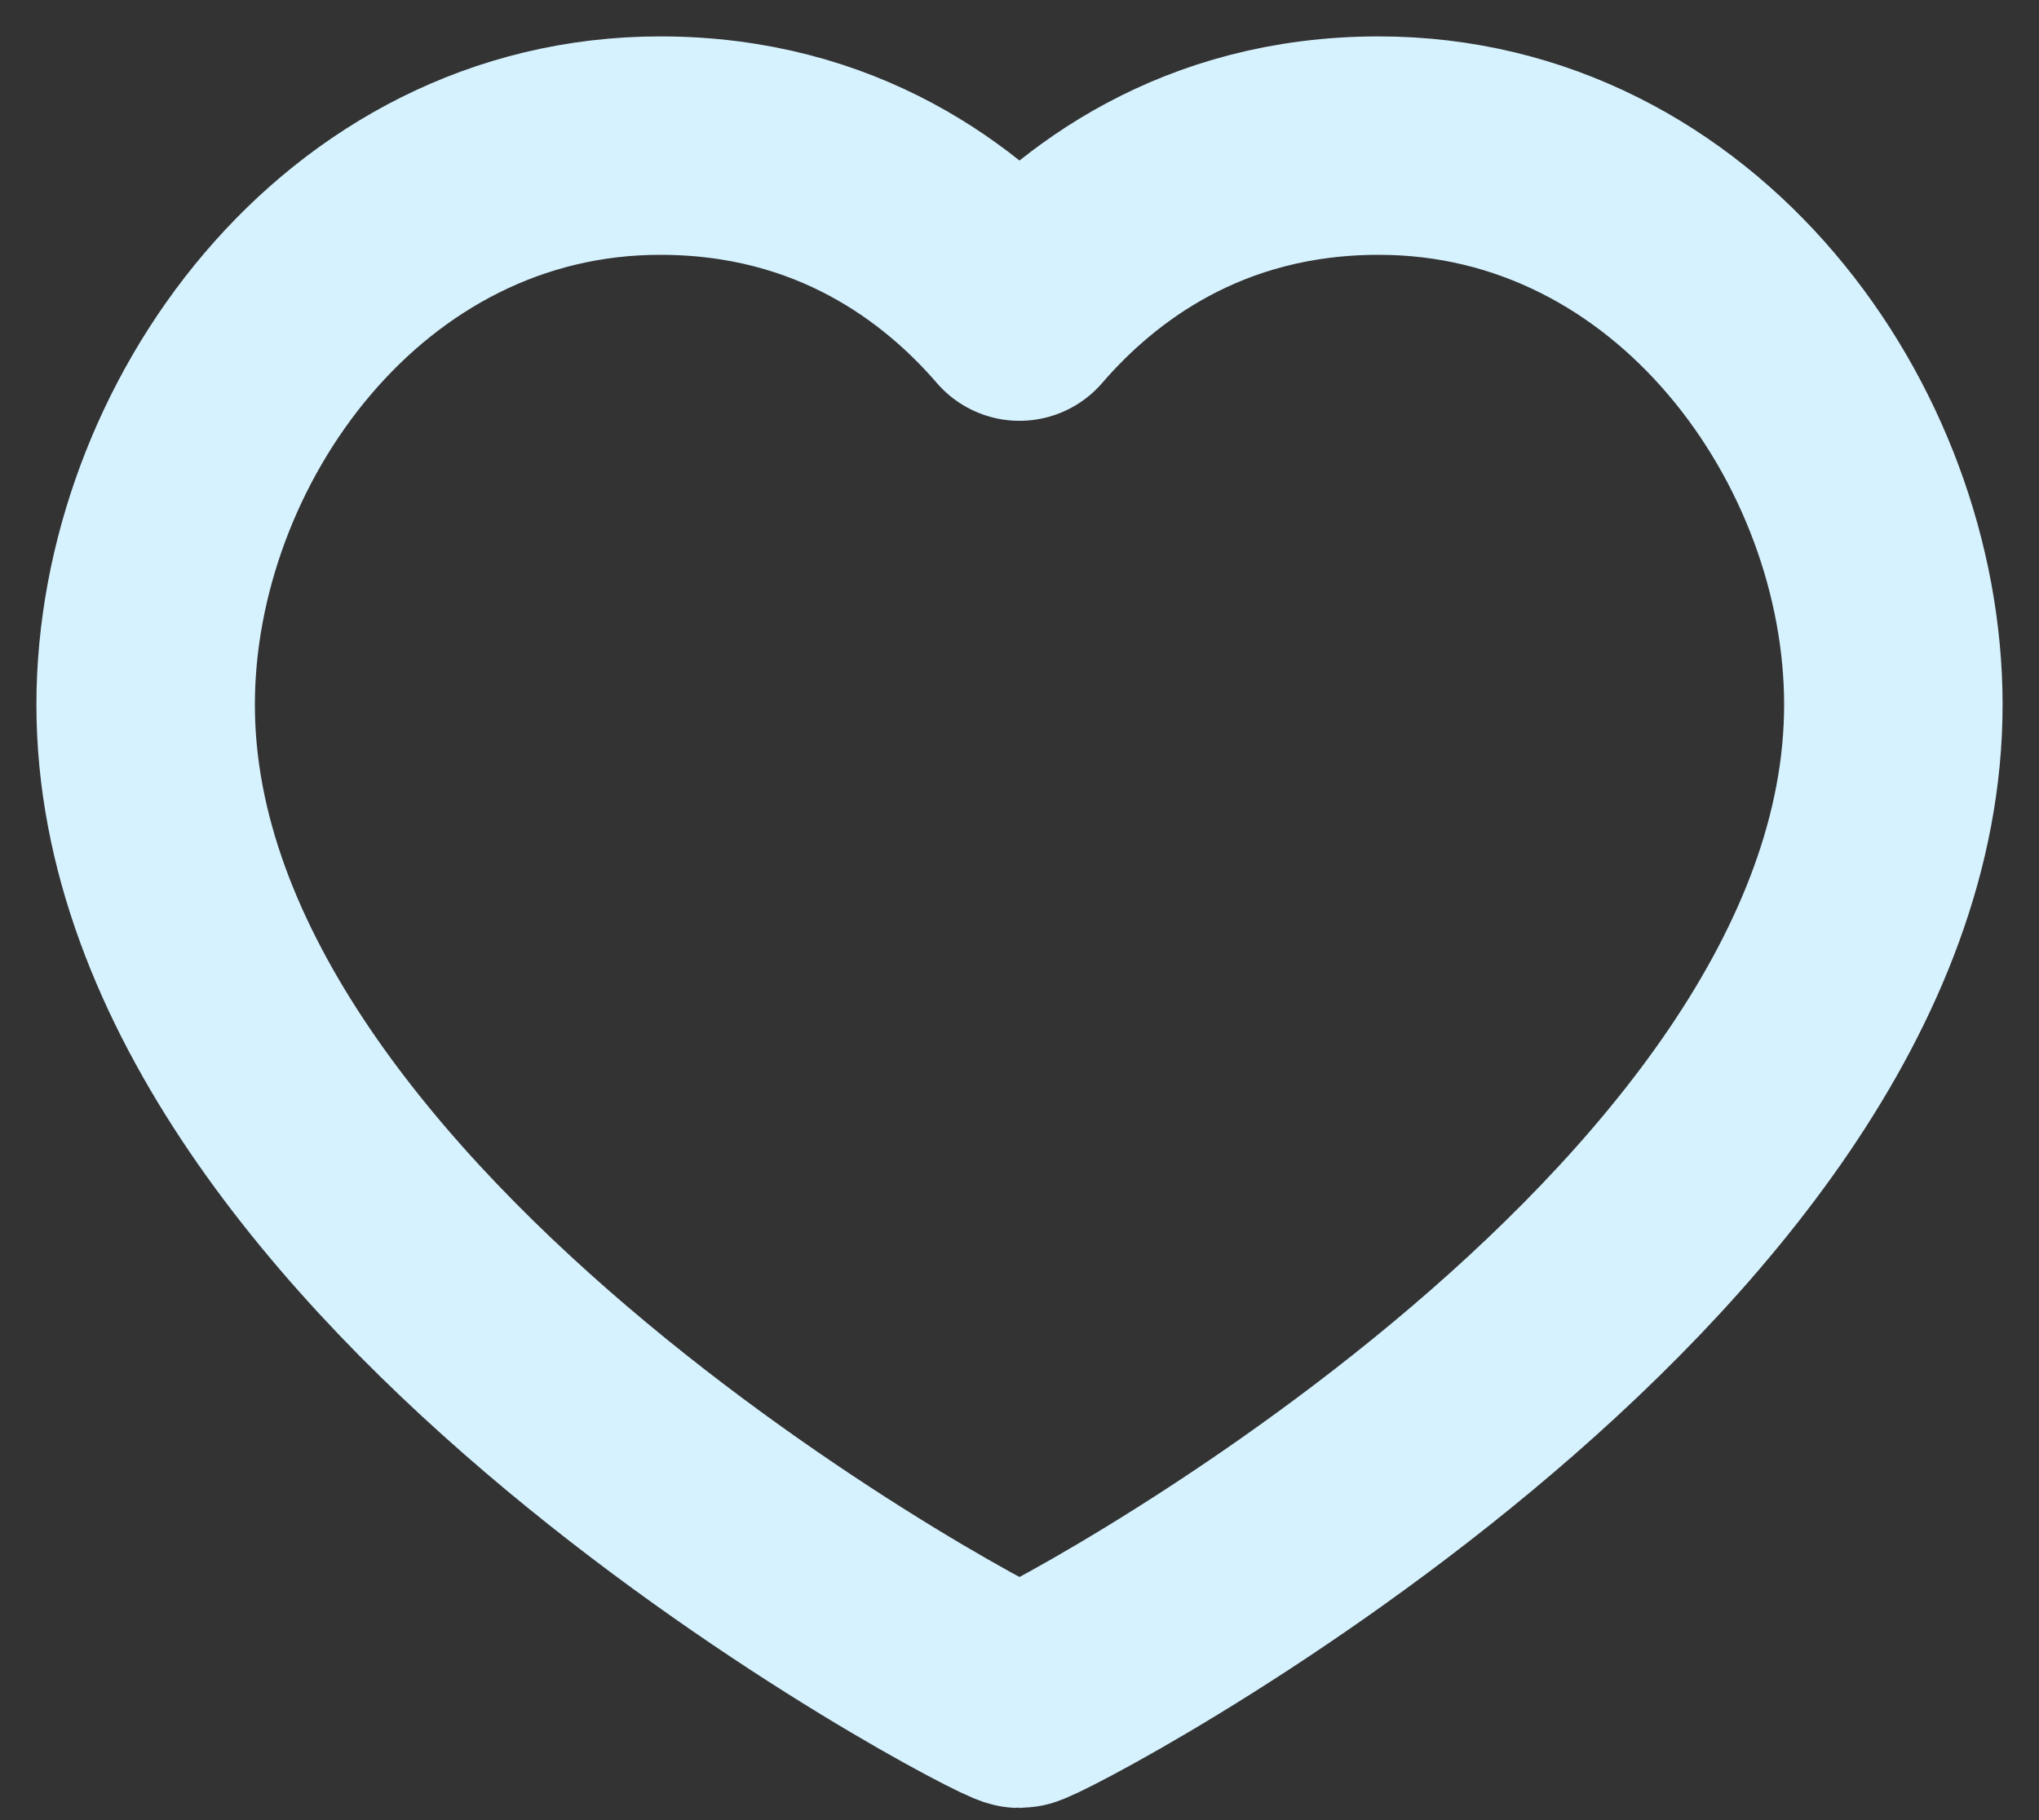 <svg width="28" height="25" viewBox="0 0 28 25" fill="none" xmlns="http://www.w3.org/2000/svg">
<rect x="0" y="0" width="28" height="25" fill="#333333" stroke="none"/>
<path d="M18.933 2C23.16 2 26 5.973 26 9.68C26 17.187 14.213 23.333 14 23.333C13.787 23.333 2 17.187 2 9.68C2 5.973 4.84 2 9.067 2C11.493 2 13.08 3.213 14 4.28C14.92 3.213 16.507 2 18.933 2Z" stroke="#D6F2FF" stroke-width="3" stroke-linecap="round" stroke-linejoin="round"/>
</svg>
